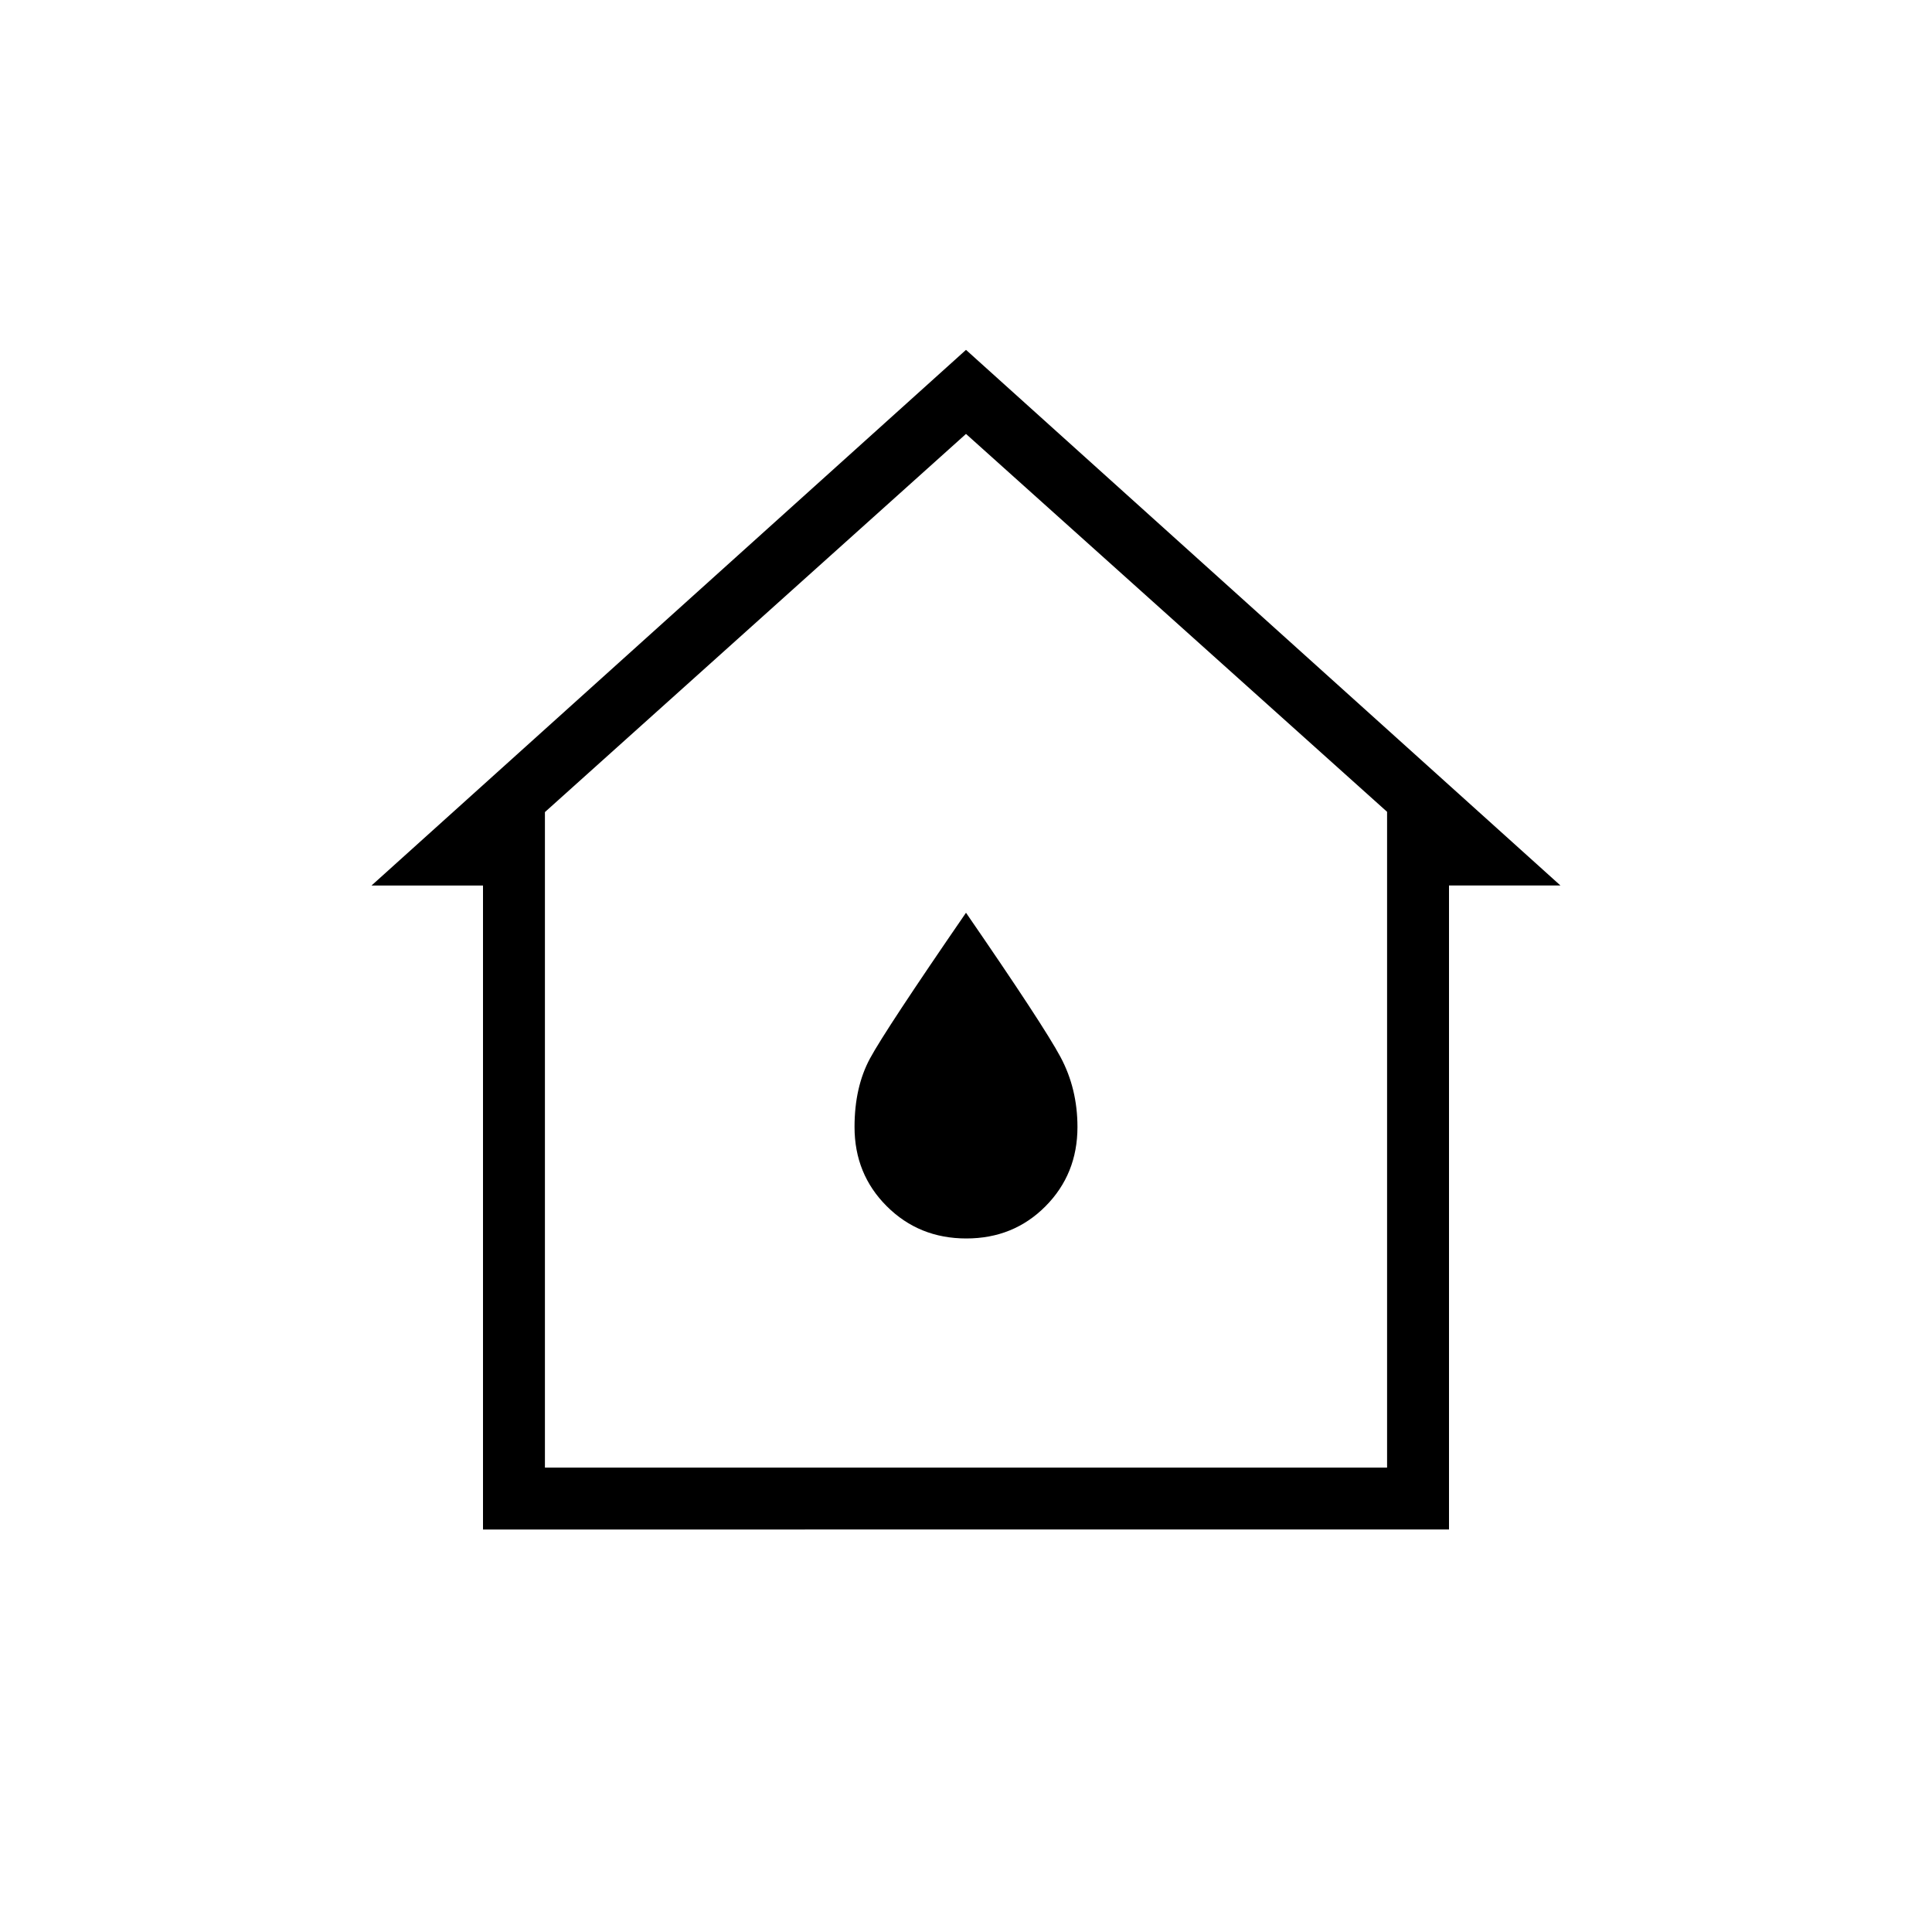 <svg xmlns="http://www.w3.org/2000/svg" width="48" height="48" viewBox="0 -960 960 960"><path d="M240-200v-320h-55.385L480-786.154 775.385-520H720v320H240Zm30.769-30.769h418.462v-325.846L480-744.385 270.769-556.477v325.708ZM480.15-344.615q23.465 0 39.35-15.991 15.885-15.99 15.885-39.394 0-19.077-8.462-34.846-8.461-15.769-46.923-71.616-40 58.154-47.692 72.385-7.693 14.231-7.693 34.077 0 23.404 16.035 39.394 16.034 15.991 39.5 15.991ZM480-487.692Z"/></svg>